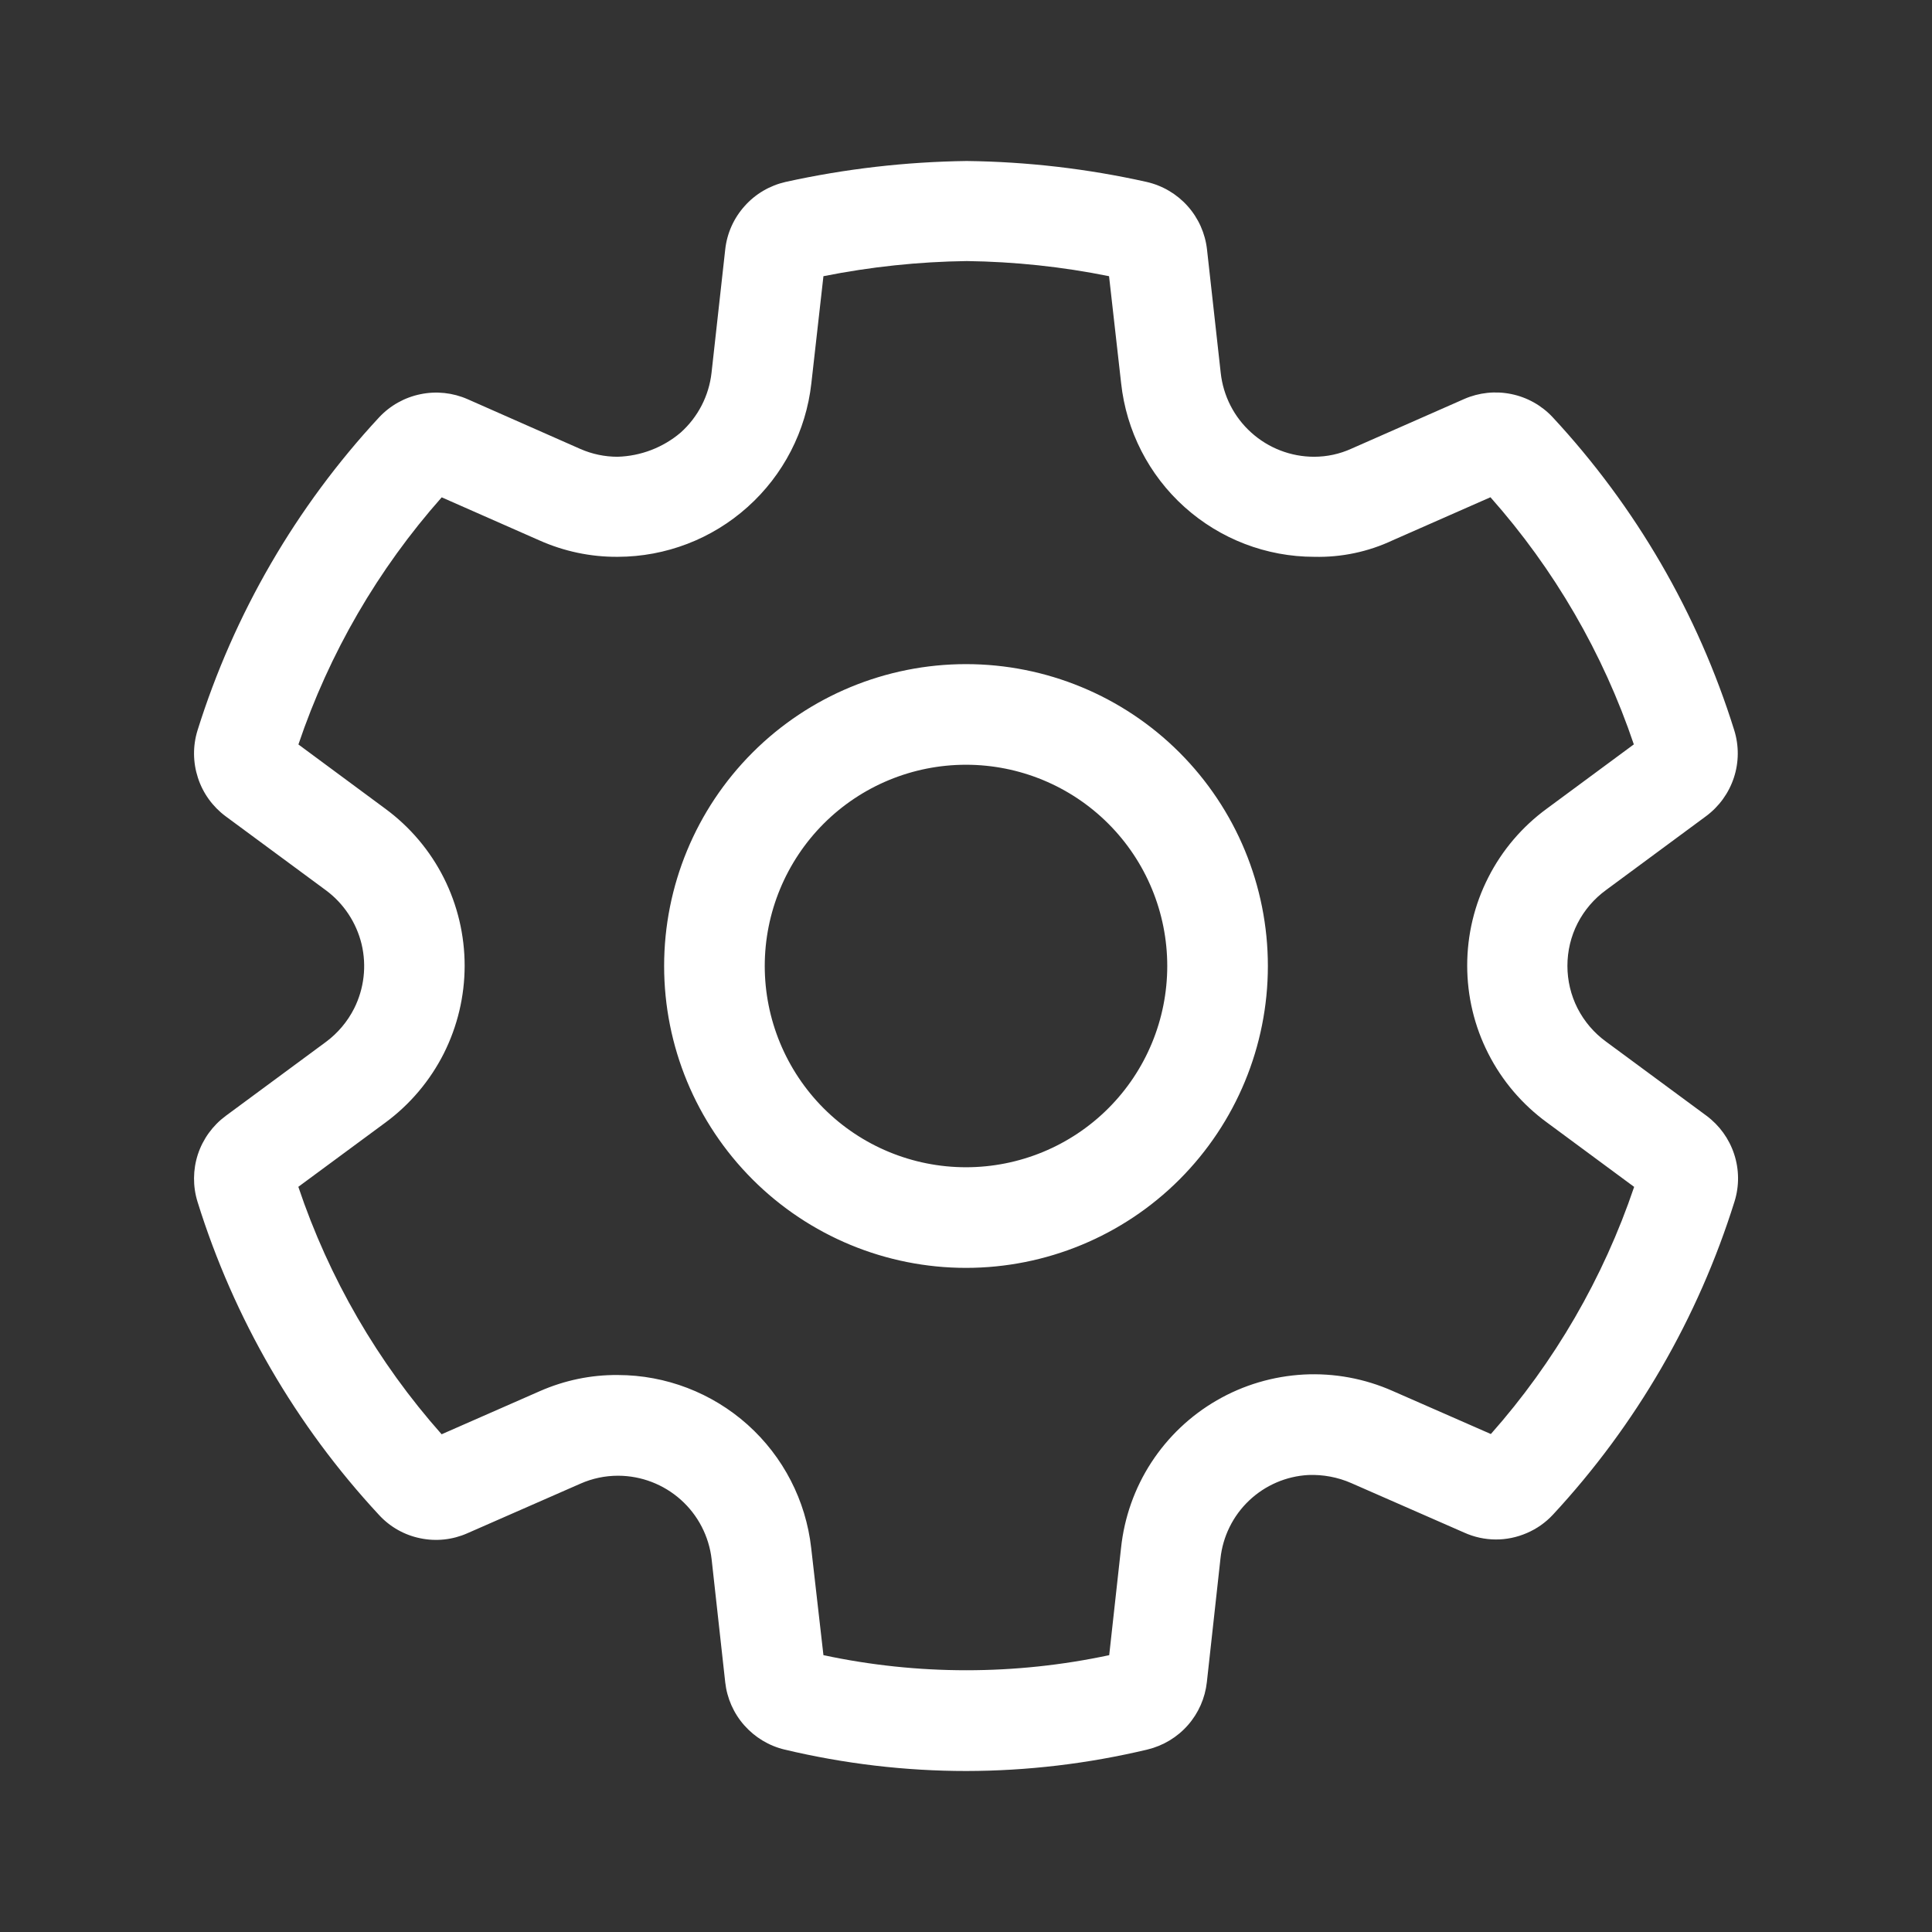 <svg width="24" height="24" viewBox="0 0 24 24" fill="none" xmlns="http://www.w3.org/2000/svg">
<rect x="0" y="0" width="24" height="24" fill="#333333" stroke="none"/>
<path d="M12 8.25C11.006 8.25 10.052 8.645 9.349 9.348C8.645 10.052 8.25 11.005 8.25 12C8.25 12.995 8.645 13.948 9.349 14.652C10.052 15.355 11.006 15.75 12 15.75C12.995 15.75 13.949 15.355 14.652 14.652C15.355 13.948 15.75 12.995 15.75 12C15.75 11.005 15.355 10.052 14.652 9.348C13.949 8.645 12.995 8.25 12 8.25ZM9.5 12C9.5 11.337 9.764 10.701 10.232 10.232C10.701 9.763 11.337 9.5 12 9.5C12.663 9.5 13.299 9.763 13.768 10.232C14.237 10.701 14.5 11.337 14.5 12C14.5 12.663 14.237 13.299 13.768 13.768C13.299 14.237 12.663 14.5 12 14.5C11.337 14.5 10.701 14.237 10.232 13.768C9.764 13.299 9.5 12.663 9.5 12ZM9.747 21.734C10.487 21.91 11.244 22 12.004 22C12.762 21.999 13.518 21.909 14.255 21.733C14.449 21.686 14.624 21.581 14.756 21.431C14.888 21.281 14.97 21.095 14.992 20.896L15.161 19.361C15.19 19.087 15.316 18.831 15.516 18.641C15.716 18.451 15.977 18.338 16.253 18.323C16.436 18.316 16.619 18.35 16.787 18.424L18.19 19.039C18.312 19.094 18.444 19.123 18.578 19.124C18.712 19.125 18.845 19.097 18.967 19.044C19.091 18.991 19.201 18.913 19.292 18.815C20.324 17.702 21.094 16.374 21.547 14.925C21.607 14.733 21.605 14.527 21.542 14.336C21.479 14.145 21.359 13.979 21.197 13.859L19.95 12.939C19.802 12.831 19.681 12.69 19.597 12.526C19.514 12.363 19.471 12.182 19.471 11.998C19.471 11.814 19.514 11.633 19.597 11.47C19.681 11.306 19.802 11.165 19.95 11.057L21.193 10.139C21.355 10.019 21.476 9.852 21.539 9.66C21.602 9.469 21.603 9.262 21.543 9.07C21.091 7.621 20.319 6.293 19.286 5.181C19.149 5.035 18.97 4.935 18.773 4.895C18.577 4.855 18.373 4.876 18.19 4.956L16.787 5.574C16.642 5.64 16.484 5.674 16.324 5.674C16.036 5.674 15.758 5.567 15.544 5.374C15.33 5.182 15.195 4.917 15.164 4.63L14.994 3.1C14.972 2.9 14.888 2.711 14.753 2.56C14.619 2.41 14.441 2.305 14.244 2.26C13.51 2.096 12.761 2.009 12.009 2C11.252 2.01 10.498 2.097 9.759 2.26C9.562 2.305 9.384 2.409 9.25 2.56C9.115 2.71 9.031 2.898 9.009 3.099L8.839 4.63C8.807 4.917 8.67 5.182 8.455 5.374C8.236 5.56 7.959 5.666 7.671 5.674C7.512 5.674 7.355 5.641 7.209 5.577L5.809 4.959C5.625 4.878 5.42 4.856 5.223 4.897C5.026 4.937 4.846 5.038 4.709 5.185C3.677 6.297 2.907 7.625 2.454 9.072C2.394 9.265 2.396 9.471 2.459 9.663C2.521 9.854 2.642 10.021 2.804 10.141L4.048 11.059C4.27 11.223 4.427 11.461 4.492 11.729C4.556 11.998 4.523 12.281 4.399 12.528C4.316 12.692 4.196 12.834 4.049 12.943L2.804 13.862C2.642 13.982 2.521 14.149 2.458 14.34C2.396 14.531 2.394 14.737 2.454 14.93C2.905 16.379 3.676 17.708 4.709 18.82C4.845 18.968 5.024 19.069 5.221 19.109C5.417 19.15 5.622 19.128 5.805 19.047L7.214 18.429C7.36 18.365 7.517 18.332 7.676 18.332H7.68C7.967 18.333 8.243 18.439 8.457 18.63C8.671 18.821 8.807 19.084 8.84 19.369L9.009 20.898C9.031 21.096 9.113 21.283 9.246 21.433C9.378 21.582 9.553 21.688 9.747 21.734ZM13.779 20.561C12.609 20.811 11.399 20.811 10.229 20.561L10.077 19.23C10.011 18.64 9.73 18.095 9.287 17.698C8.844 17.302 8.271 17.082 7.677 17.081H7.672C7.341 17.078 7.013 17.147 6.709 17.28L5.486 17.817C4.692 16.922 4.087 15.877 3.706 14.743L4.789 13.944C5.094 13.719 5.342 13.425 5.513 13.087C5.683 12.748 5.772 12.375 5.772 11.996C5.772 11.617 5.683 11.243 5.513 10.905C5.342 10.566 5.094 10.273 4.789 10.048L3.707 9.248C4.089 8.116 4.695 7.072 5.487 6.178L6.703 6.714C7.007 6.849 7.336 6.919 7.669 6.917H7.674C8.269 6.916 8.844 6.696 9.287 6.298C9.731 5.901 10.013 5.354 10.079 4.761L10.229 3.431C10.815 3.314 11.412 3.251 12.01 3.243C12.603 3.251 13.195 3.313 13.777 3.431L13.927 4.76C13.991 5.352 14.271 5.9 14.714 6.298C15.157 6.696 15.731 6.917 16.327 6.917C16.663 6.925 16.996 6.855 17.3 6.712L18.515 6.177C19.308 7.071 19.914 8.115 20.296 9.247L19.217 10.044C18.91 10.268 18.66 10.561 18.488 10.9C18.315 11.239 18.226 11.614 18.226 11.994C18.226 12.374 18.315 12.749 18.488 13.088C18.66 13.427 18.91 13.72 19.217 13.944L20.3 14.744C19.917 15.876 19.312 16.92 18.52 17.814L17.3 17.279C16.952 17.125 16.574 17.055 16.194 17.075C15.815 17.096 15.445 17.205 15.117 17.395C14.787 17.585 14.508 17.851 14.301 18.169C14.094 18.488 13.966 18.851 13.926 19.229L13.779 20.561Z" fill="white"/>
</svg>
